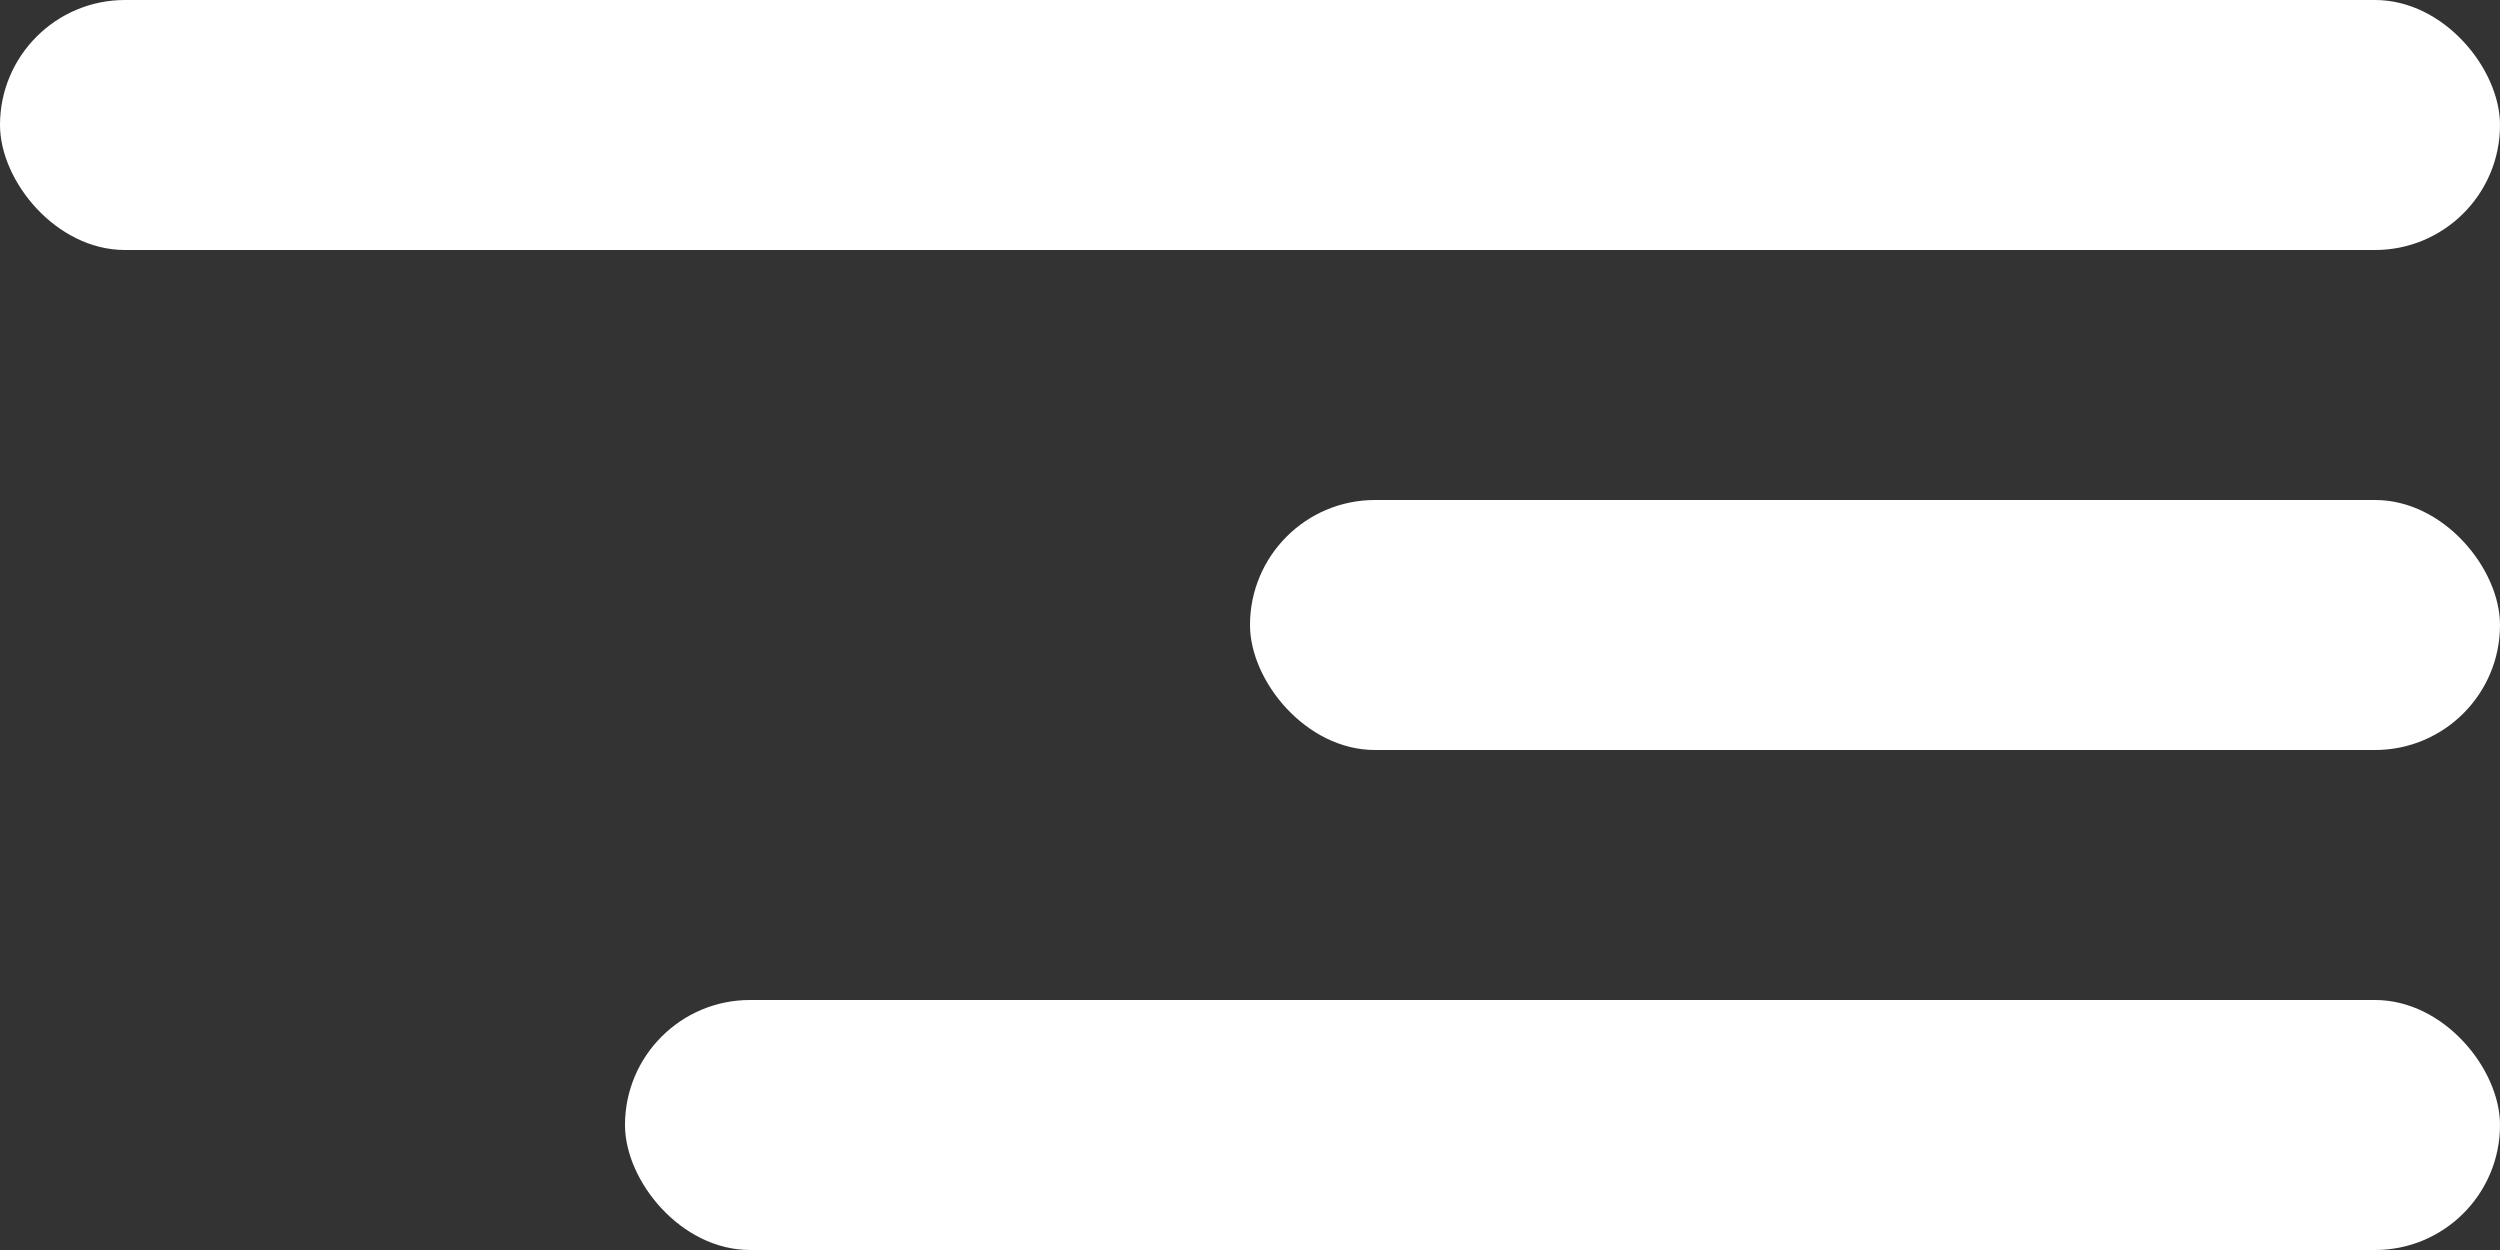 <svg width="20" height="10" viewBox="0 0 20 10" fill="none" xmlns="http://www.w3.org/2000/svg">
<rect x="0" y="0" width="20" height="10" fill="#333333" stroke="none"/>
<rect width="20" height="2" rx="1" fill="white"/>
<rect x="10" y="4" width="10" height="2" rx="1" fill="white"/>
<rect x="5" y="8" width="15" height="2" rx="1" fill="white"/>
</svg>

